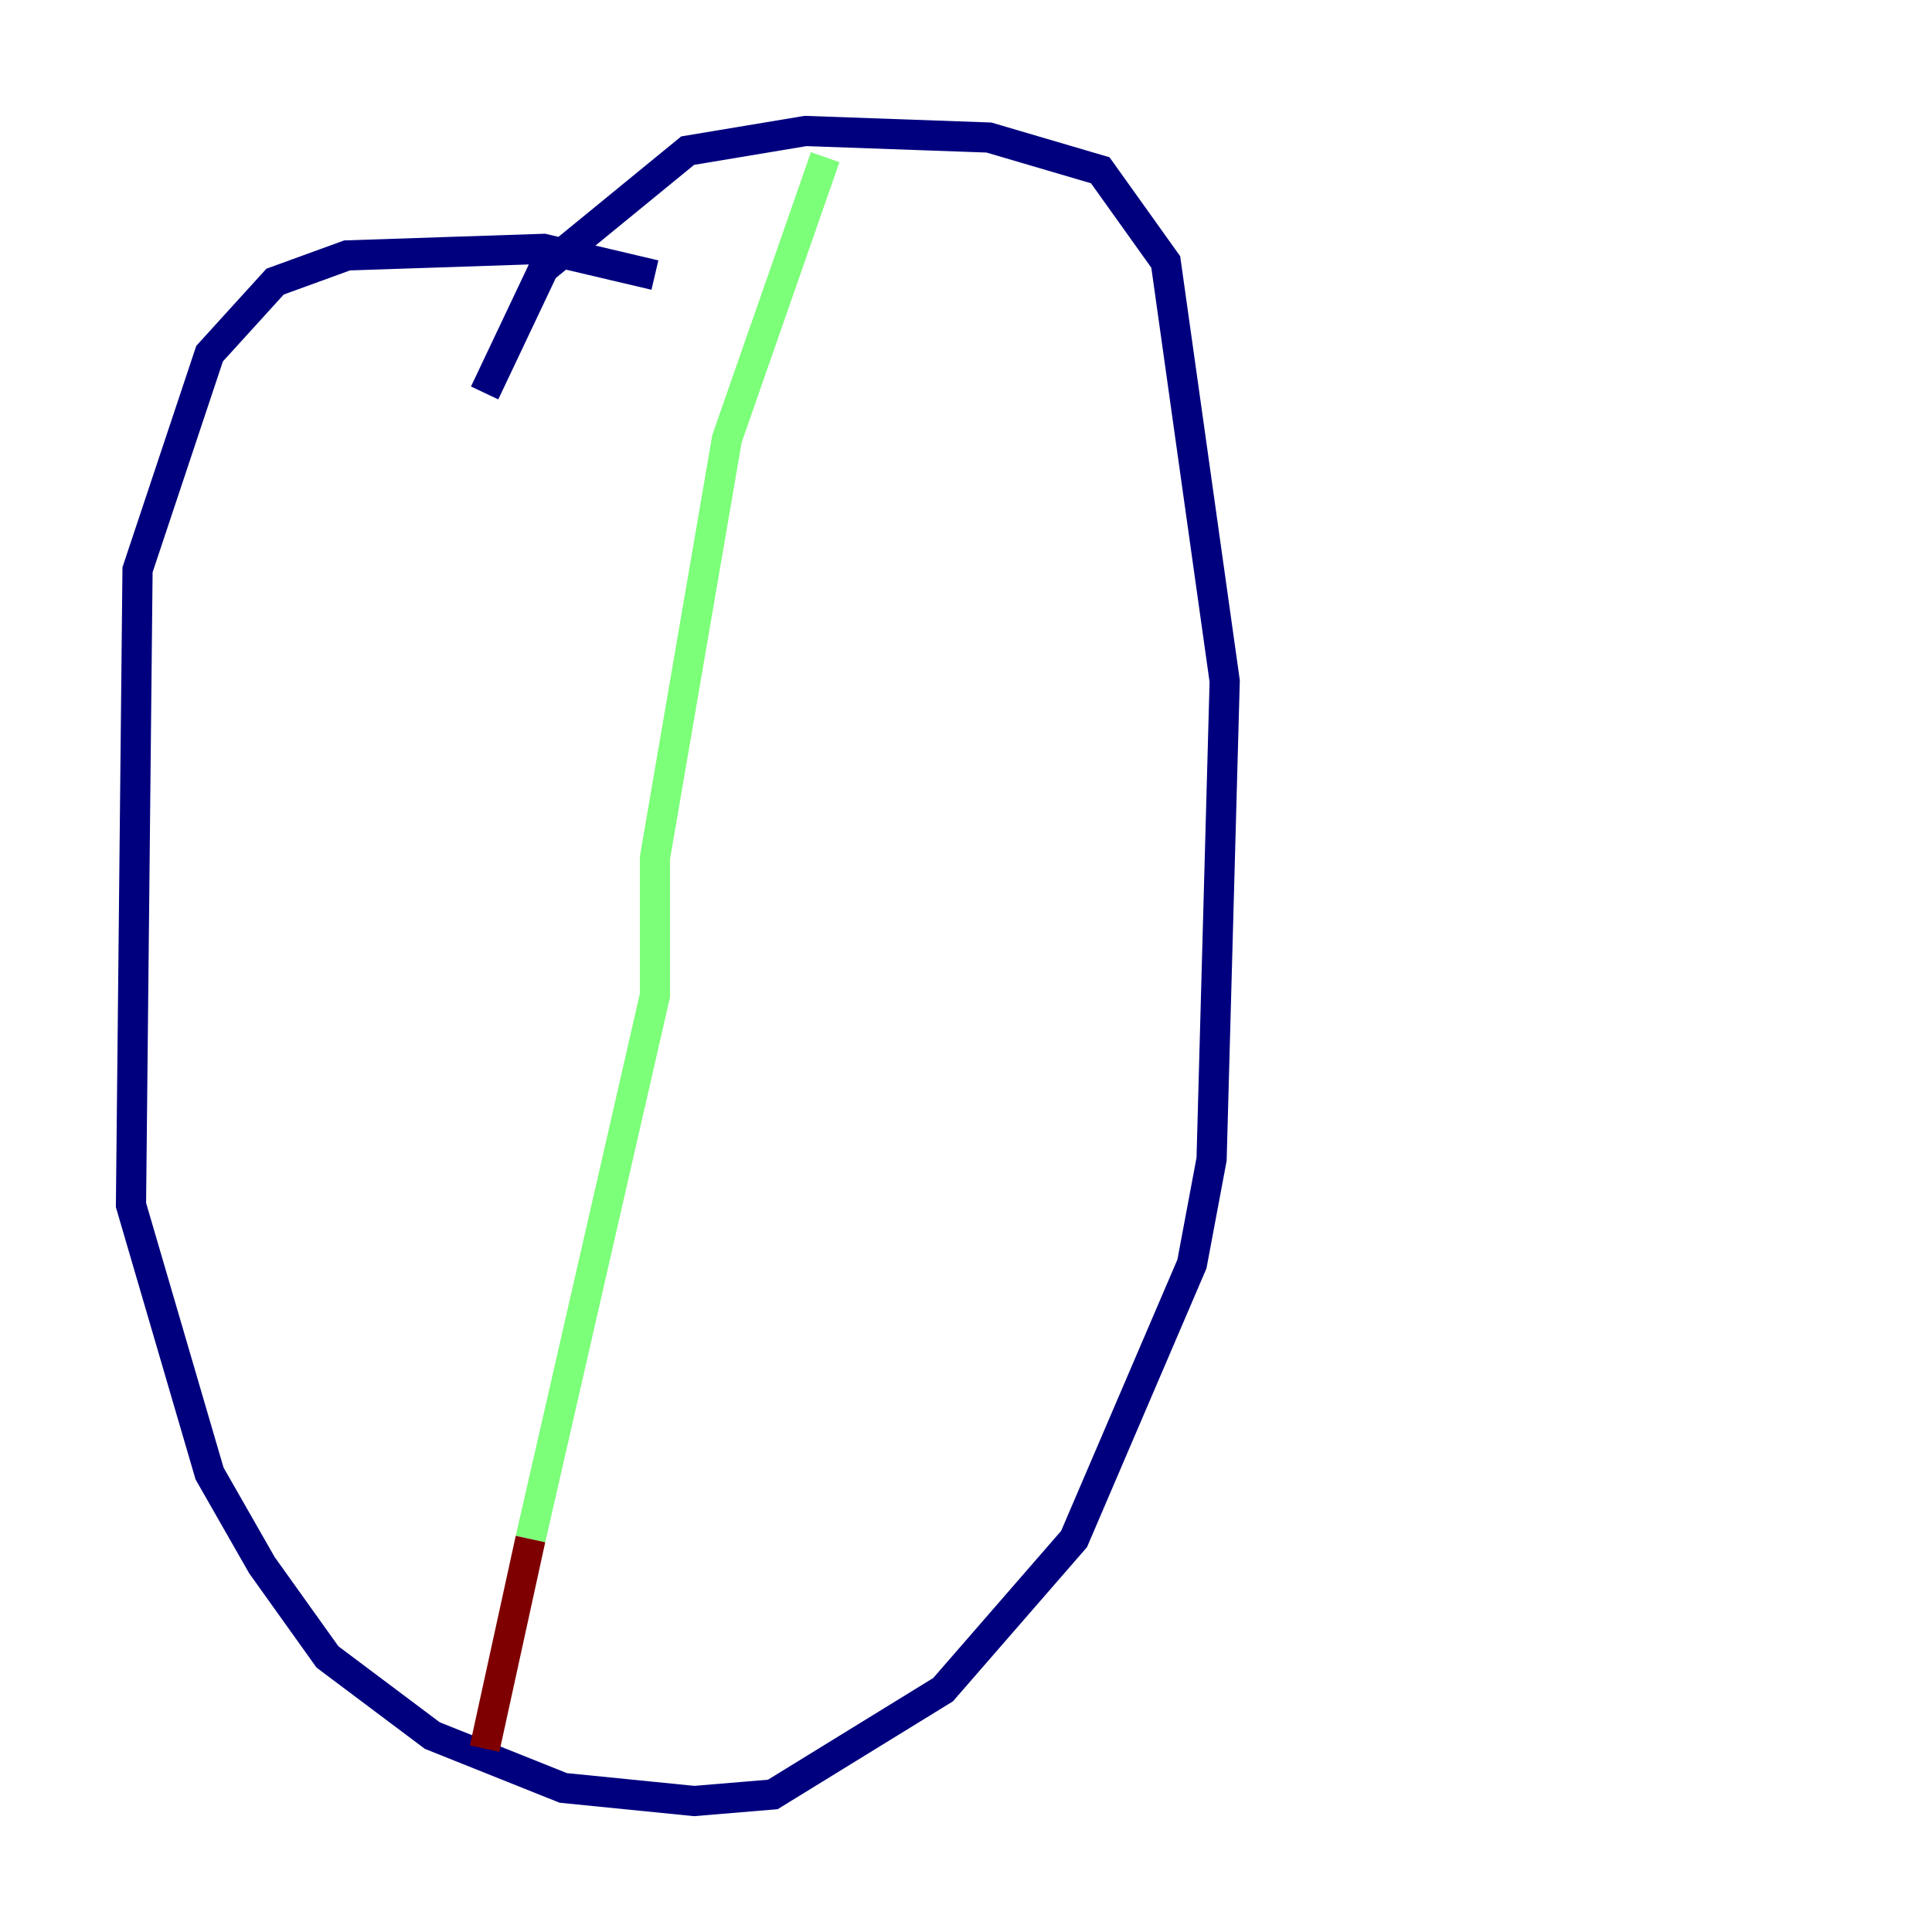 <?xml version="1.0" encoding="utf-8" ?>
<svg baseProfile="tiny" height="128" version="1.2" viewBox="0,0,128,128" width="128" xmlns="http://www.w3.org/2000/svg" xmlns:ev="http://www.w3.org/2001/xml-events" xmlns:xlink="http://www.w3.org/1999/xlink"><defs /><polyline fill="none" points="43.39,18.224 36.014,16.488 22.997,16.922 18.224,18.658 13.885,23.43 9.112,37.749 8.678,79.837 13.885,97.627 17.356,103.702 21.695,109.776 28.637,114.983 37.315,118.454 45.993,119.322 51.2,118.888 62.481,111.946 71.159,101.966 78.969,83.742 80.271,76.8 81.139,45.125 77.234,17.356 72.895,11.281 65.519,9.112 53.37,8.678 45.559,9.98 36.014,17.79 32.108,26.034" stroke="#00007f" stroke-width="2" /><polyline fill="none" points="54.671,10.414 48.163,29.071 43.39,56.841 43.39,65.953 35.146,101.966" stroke="#7cff79" stroke-width="2" /><polyline fill="none" points="35.146,101.966 32.108,115.851" stroke="#7f0000" stroke-width="2" /></svg>